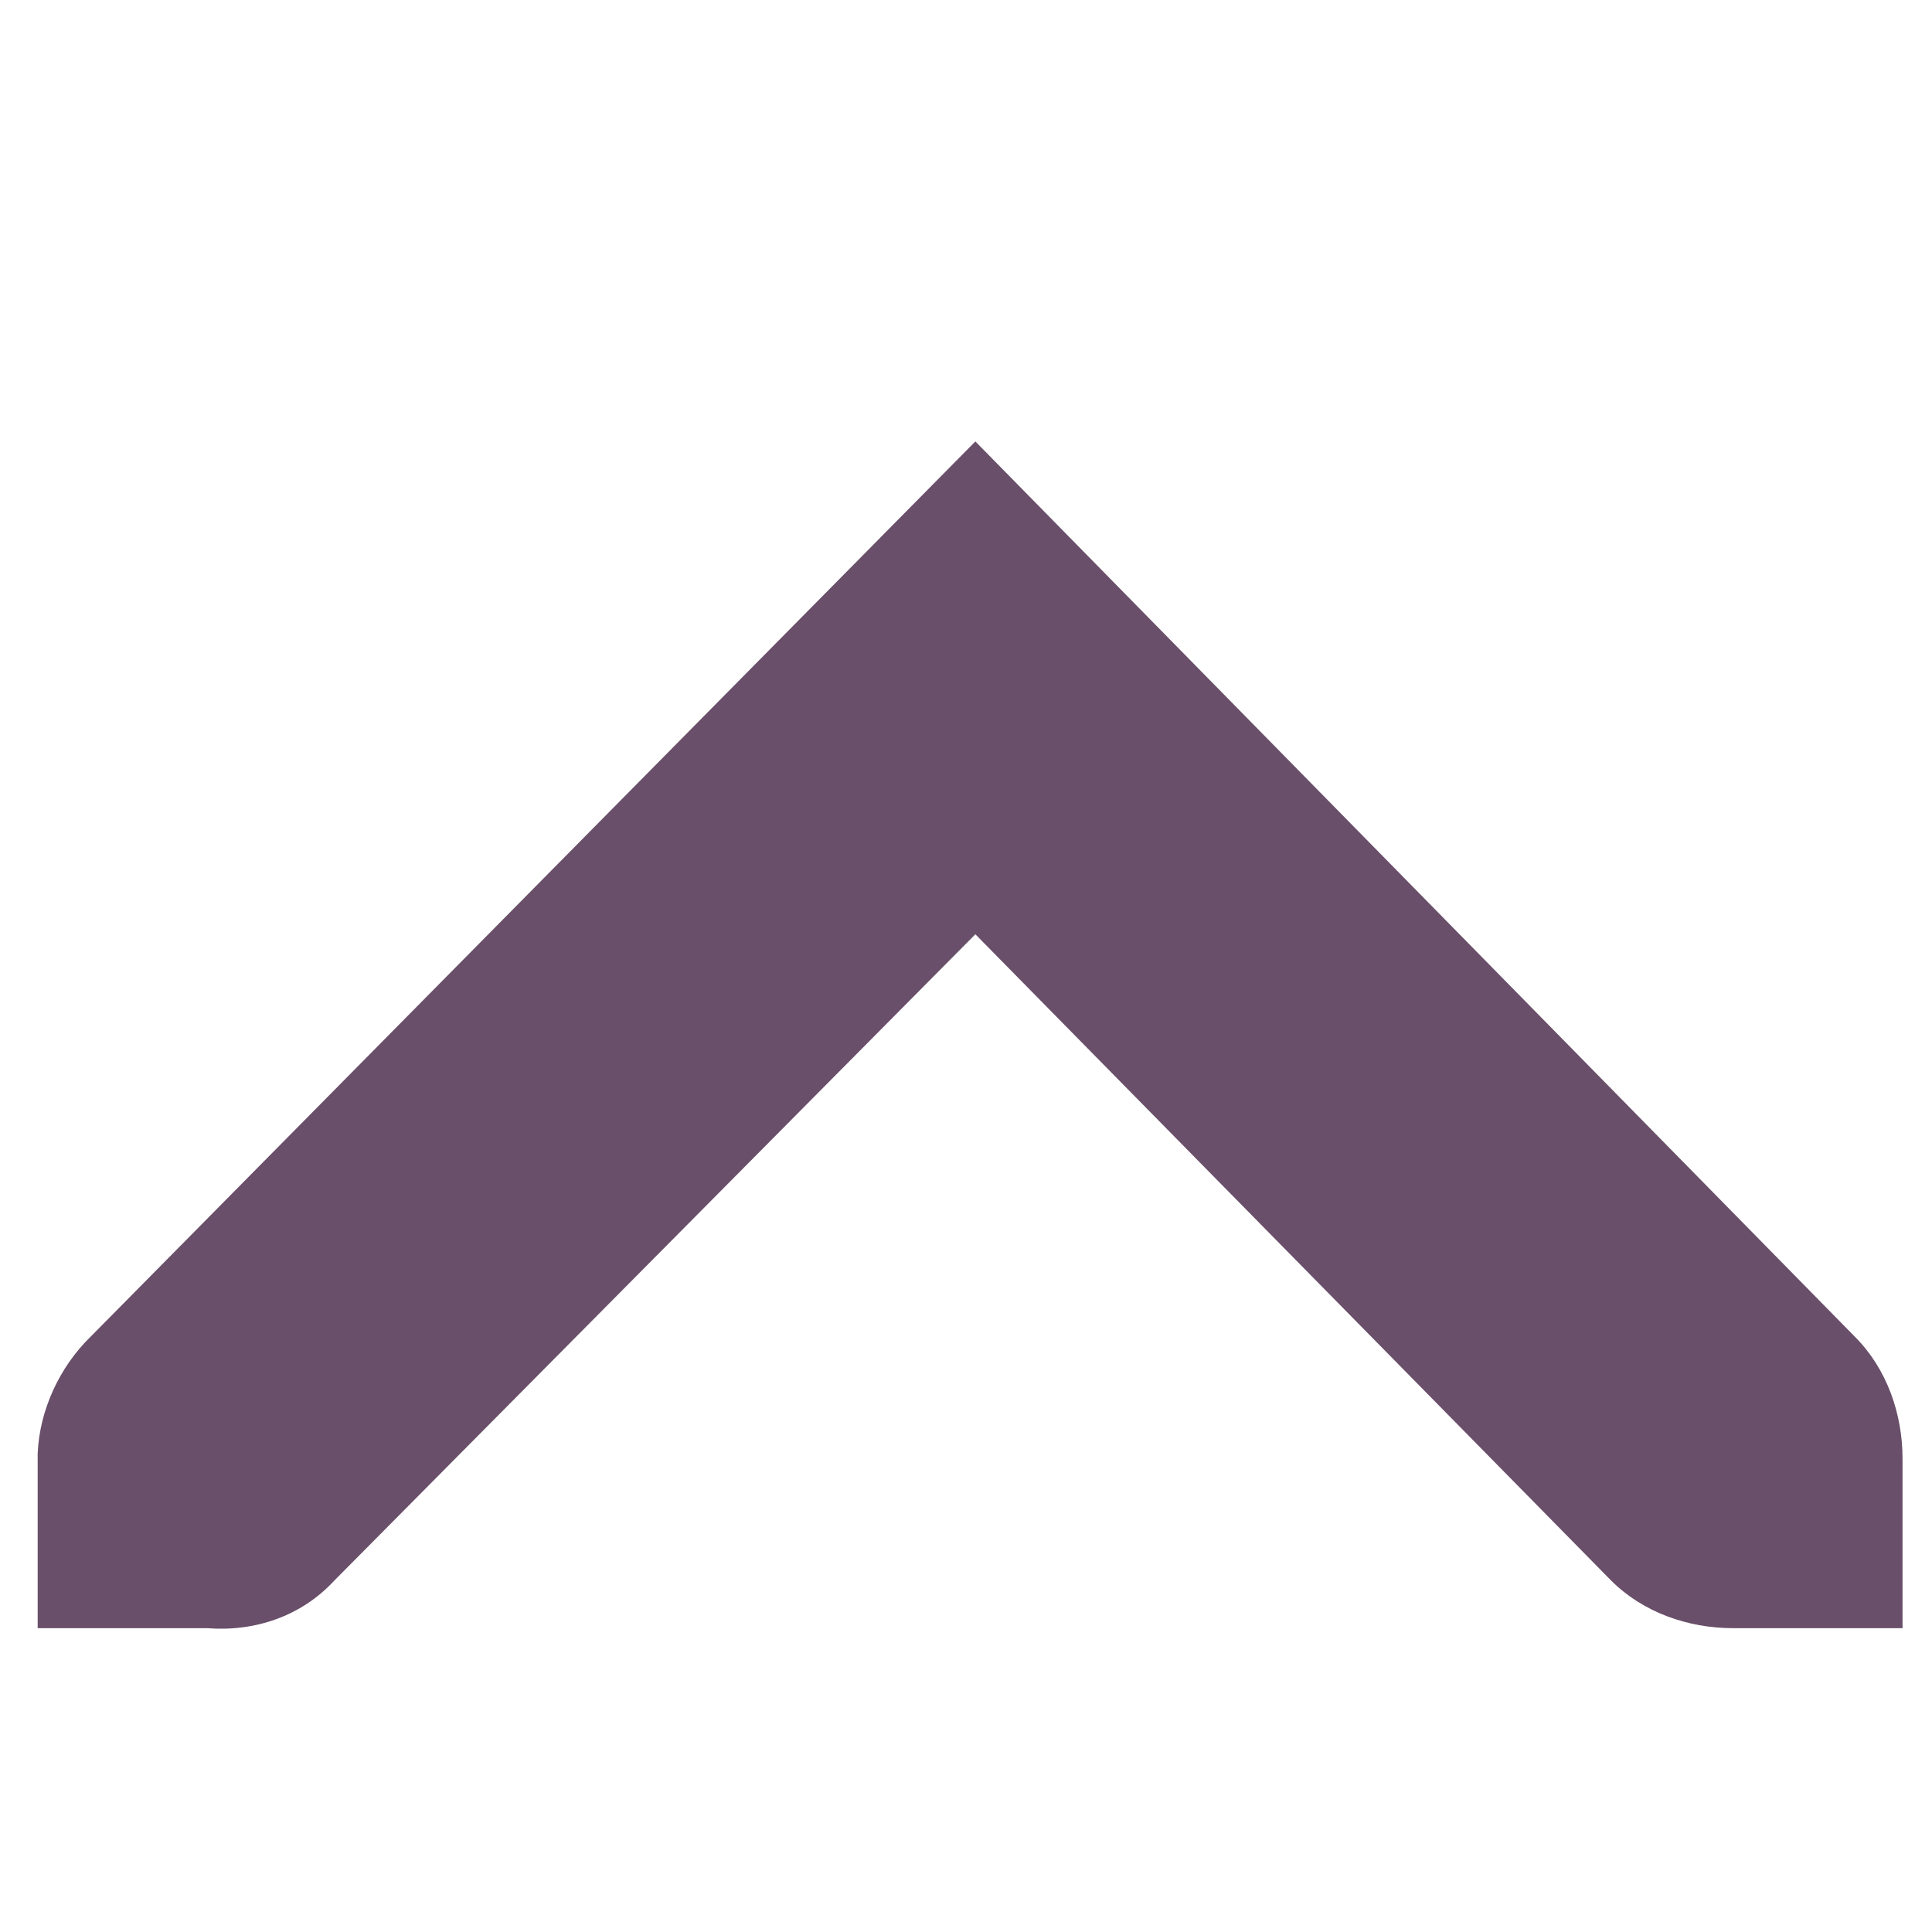 <?xml version="1.0" encoding="UTF-8" standalone="no"?>
<!-- Created with Inkscape (http://www.inkscape.org/) -->

<svg
   xmlns:dc="http://purl.org/dc/elements/1.1/"
   xmlns:cc="http://creativecommons.org/ns#"
   xmlns:rdf="http://www.w3.org/1999/02/22-rdf-syntax-ns#"
   xmlns:svg="http://www.w3.org/2000/svg"
   xmlns="http://www.w3.org/2000/svg"
   xmlns:sodipodi="http://sodipodi.sourceforge.net/DTD/sodipodi-0.dtd"
   xmlns:inkscape="http://www.inkscape.org/namespaces/inkscape"
   version="1.1"
   width="16"
   height="16"
   id="svg2"
   inkscape:version="0.48.3.1 r9886"
   sodipodi:docname="go-up-symbolic.svg">
  <sodipodi:namedview
     pagecolor="#ffffff"
     bordercolor="#666666"
     borderopacity="1"
     objecttolerance="10"
     gridtolerance="10"
     guidetolerance="10"
     inkscape:pageopacity="0"
     inkscape:pageshadow="2"
     inkscape:window-width="640"
     inkscape:window-height="480"
     id="namedview20876" />
  <defs
     id="defs4" />
  <g
     transform="matrix(1.404,0,0,1.404,-2.496,-1.956)"
     id="g4184"
     style="fill:#694f69;fill-opacity:1">
    <g
       transform="translate(-200,-626)"
       id="layer9-7"
       style="fill:#694f69;fill-opacity:1;display:inline" />
    <g
       transform="translate(-200,-626)"
       id="layer10-1"
       style="fill:#694f69;fill-opacity:1" />
    <g
       transform="translate(-200,-626)"
       id="layer11-9"
       style="fill:#694f69;fill-opacity:1" />
    <g
       transform="translate(-200,-626)"
       id="layer12-9"
       style="fill:#694f69;fill-opacity:1">
      <path
         d="m 202,636.997 0,-1 c -1.2e-4,-0.01 -4.6e-4,-0.021 0,-0.031 0.011,-0.255 0.129,-0.51 0.312,-0.688 l 5.219,-5.281 5.188,5.281 c 0.188,0.188 0.281,0.454 0.281,0.719 l 0,1 -1,0 c -0.265,0 -0.531,-0.093 -0.719,-0.281 l -3.75,-3.812 -3.781,3.812 c -0.195,0.211 -0.469,0.303 -0.75,0.281 l -1,0 z"
         id="path10839-9-9-8-1-8"
         style="font-size:medium;font-style:normal;font-variant:normal;font-weight:normal;font-stretch:normal;text-indent:0;text-align:start;text-decoration:none;line-height:normal;letter-spacing:normal;word-spacing:normal;text-transform:none;direction:ltr;block-progression:tb;writing-mode:lr-tb;text-anchor:start;color:#bebebe;fill:#694f69;fill-opacity:1;fill-rule:nonzero;stroke:none;stroke-width:1.781;marker:none;visibility:visible;display:inline;overflow:visible;enable-background:new;font-family:Andale Mono;-inkscape-font-specification:Andale Mono" />
    </g>
    <g
       transform="translate(-200,-626)"
       id="layer13-3"
       style="fill:#694f69;fill-opacity:1" />
    <g
       transform="translate(-200,-626)"
       id="layer14-2"
       style="fill:#694f69;fill-opacity:1" />
    <g
       transform="translate(-200,-626)"
       id="layer15-8"
       style="fill:#694f69;fill-opacity:1;display:inline" />
    <g
       transform="translate(-200,-626)"
       id="g4953-1"
       style="fill:#694f69;fill-opacity:1;display:inline" />
  </g>
</svg>
